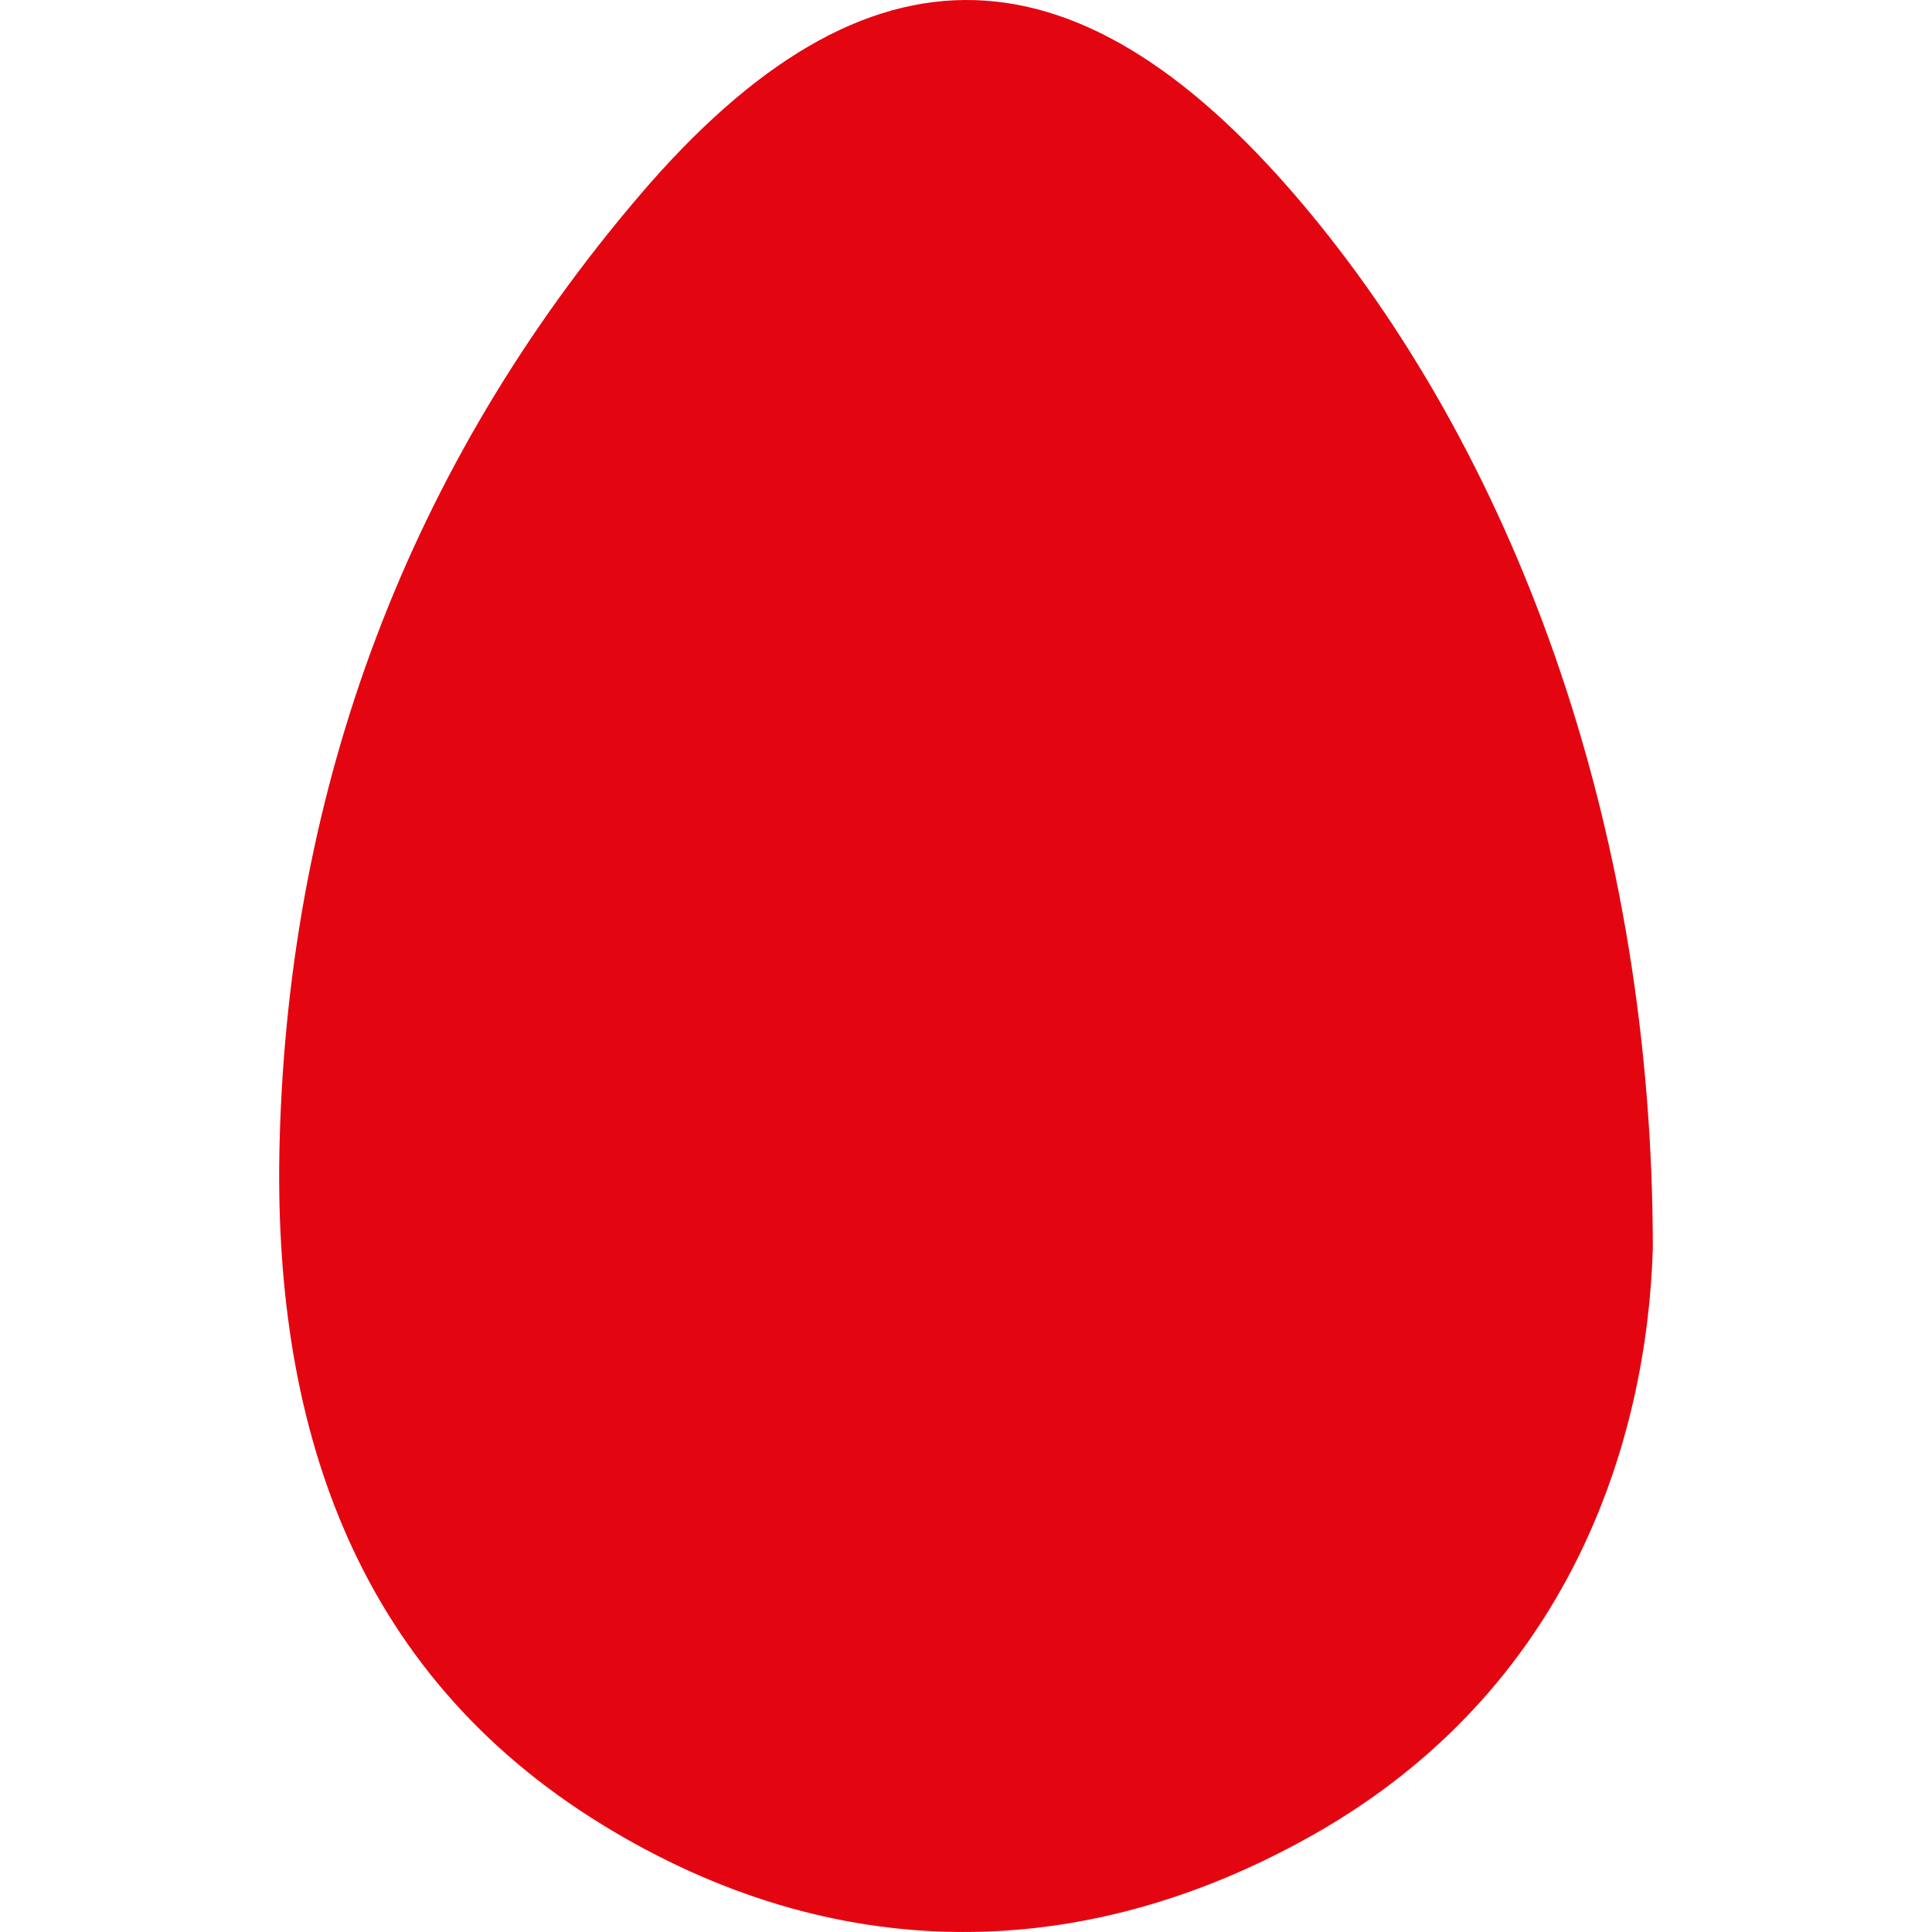 <svg xmlns="http://www.w3.org/2000/svg" viewBox="0 0 16000 16000"><defs><style>.a{fill:#e30611;}</style></defs><path class="a" d="M13688.05,10340c-49,1582.28-678,3646.47-2810.29,4853.46C8947.45,16286.11,6889.83,16277,4993,15114.5c-2084.06-1277.29-2739.71-3361-2677-5673C2395.65,6503.91,3385,3858.24,5295.89,1618.88,7191.29-602.37,8957.74-521.44,10847,1760.79,12582.7,3857.54,13688,6914,13688.05,10340Z"/></svg>